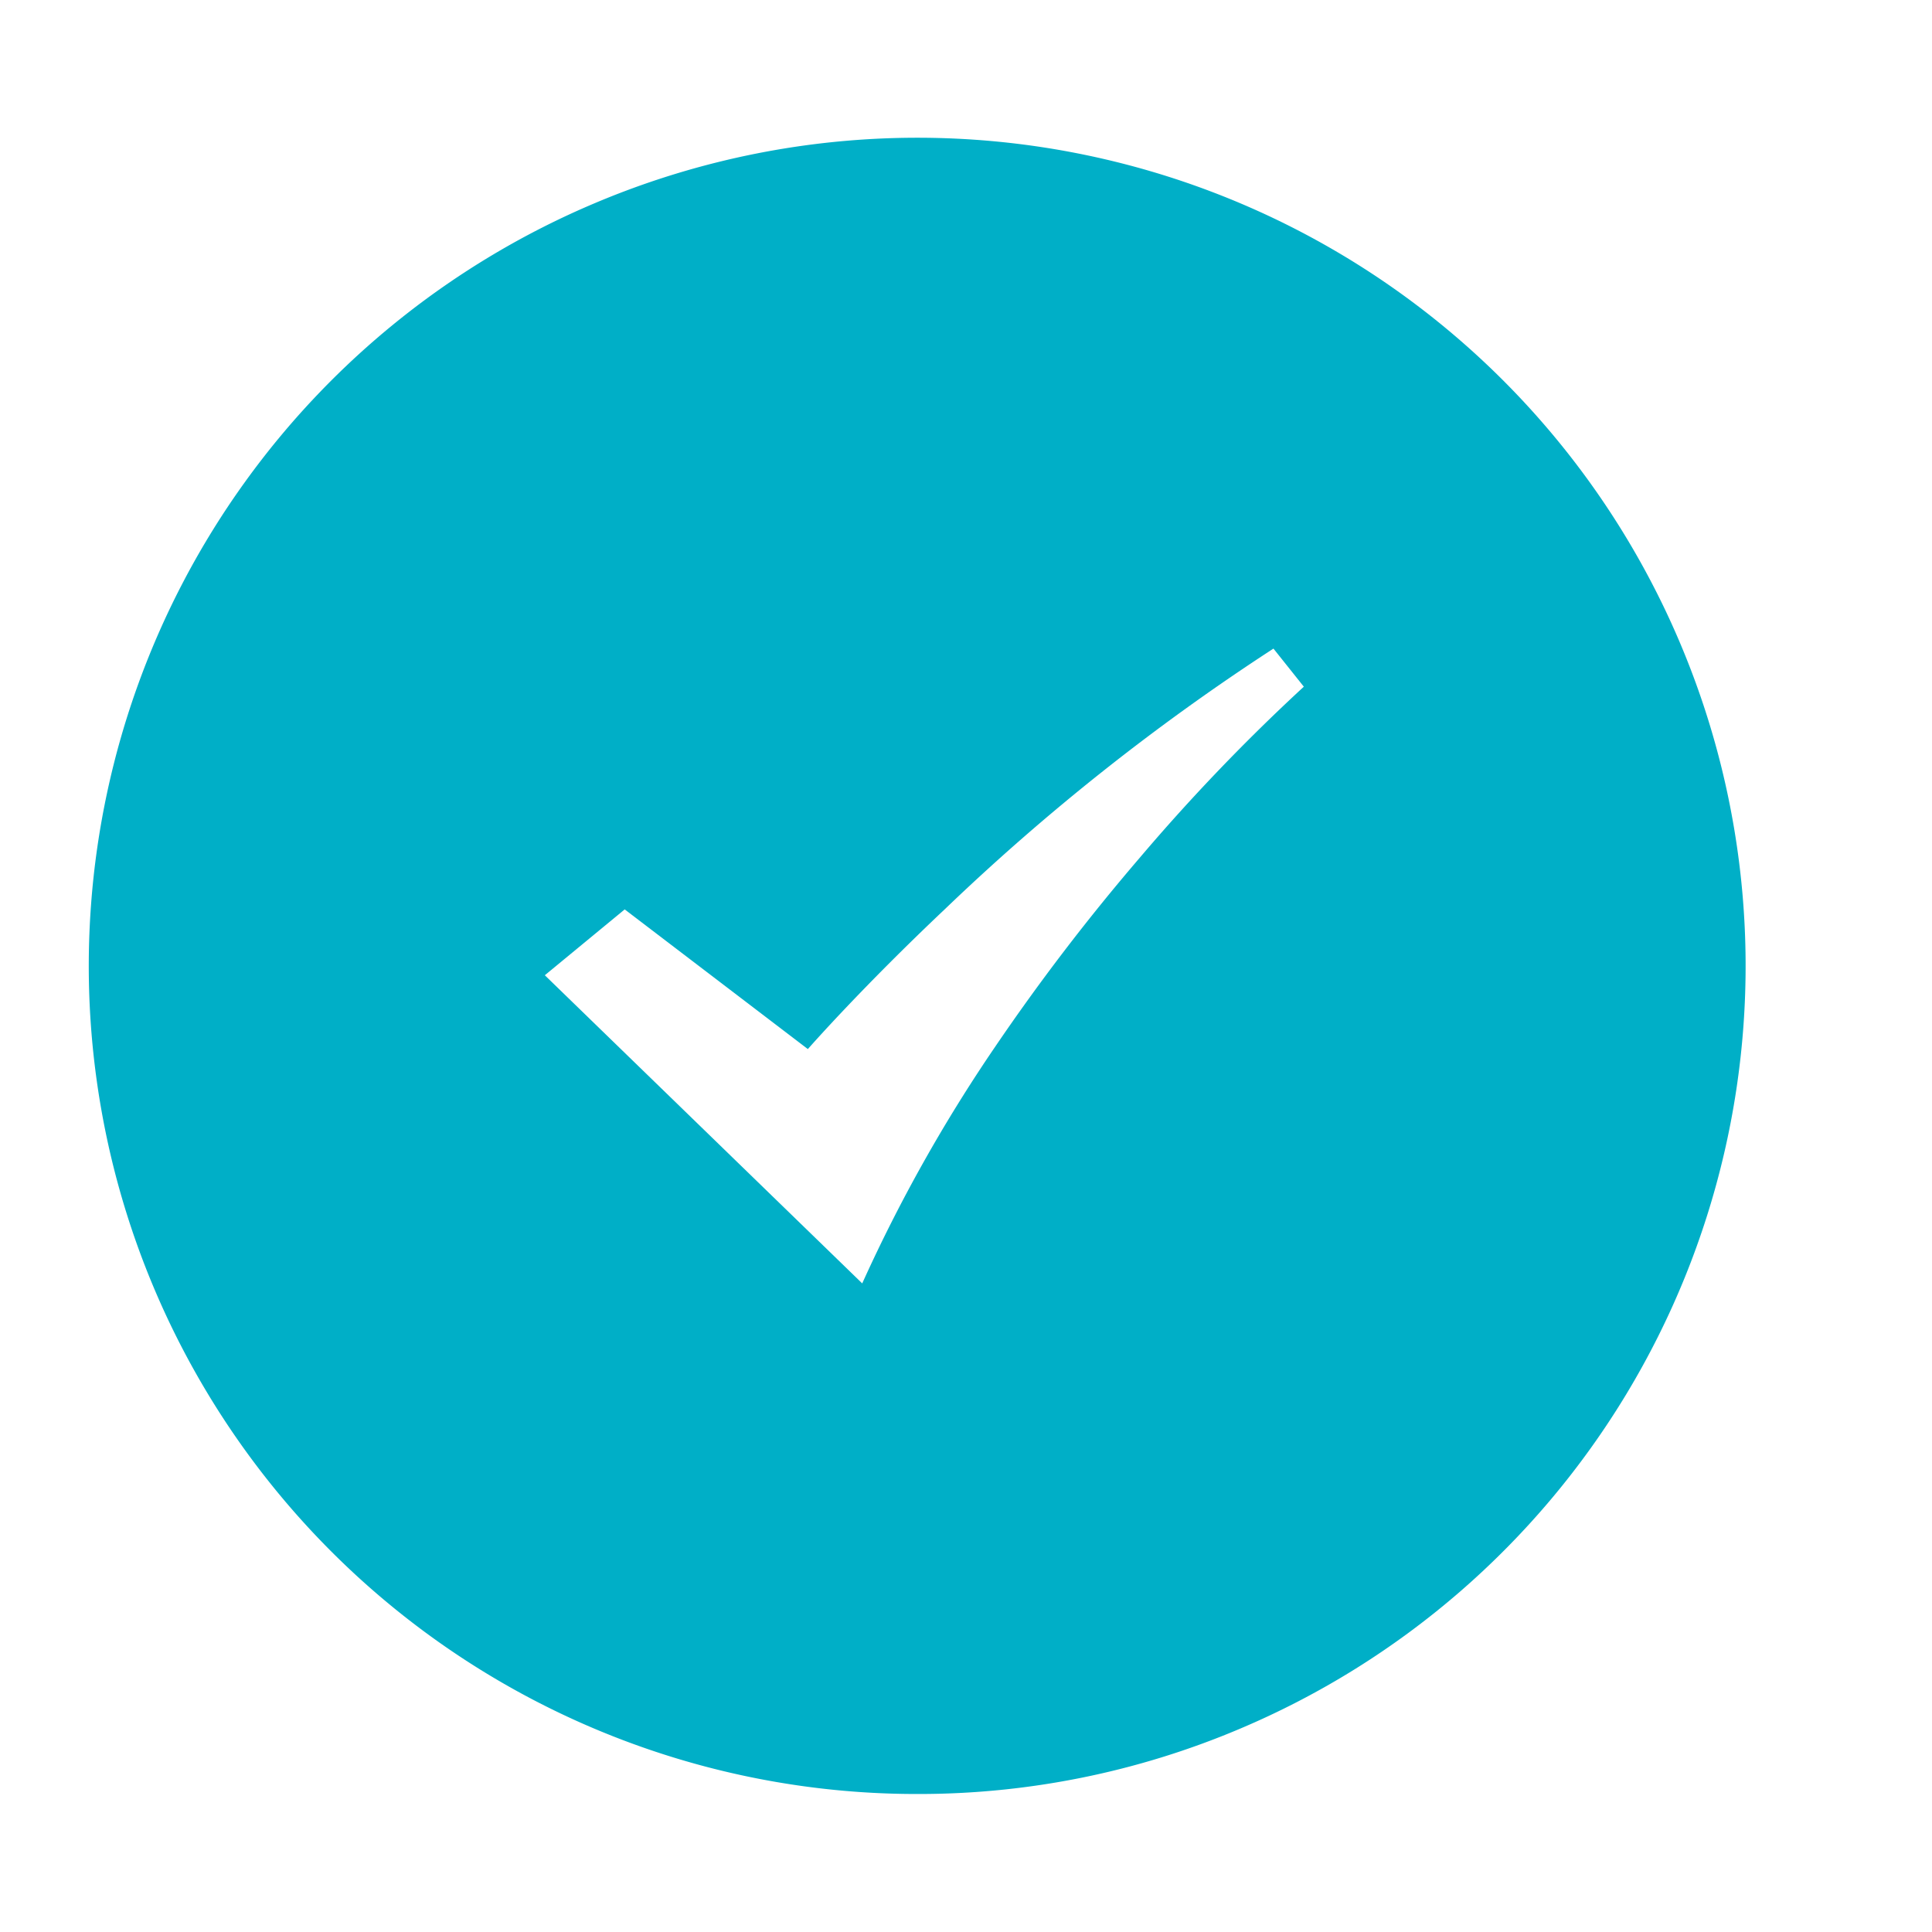 <svg id="图层_1" data-name="图层 1" xmlns="http://www.w3.org/2000/svg" viewBox="0 0 140 140"><defs><style>.cls-1{fill:#00afc7;}</style></defs><path id="减去_1" data-name="减去 1" class="cls-1" d="M66.48,130A60,60,0,0,1,43.13,14.71a60,60,0,0,1,46.7,110.57A59.63,59.63,0,0,1,66.48,130ZM45.28,65.89h0l-5.8,4.78L62.48,93a112.92,112.92,0,0,1,9.6-17.1A153.53,153.53,0,0,1,82.57,62.18,141.13,141.13,0,0,1,94.48,49.76L92.28,47A161.41,161.41,0,0,0,68.45,65.9c-6,5.67-9.75,9.94-9.91,10.12L45.27,65.9Z"/></svg>